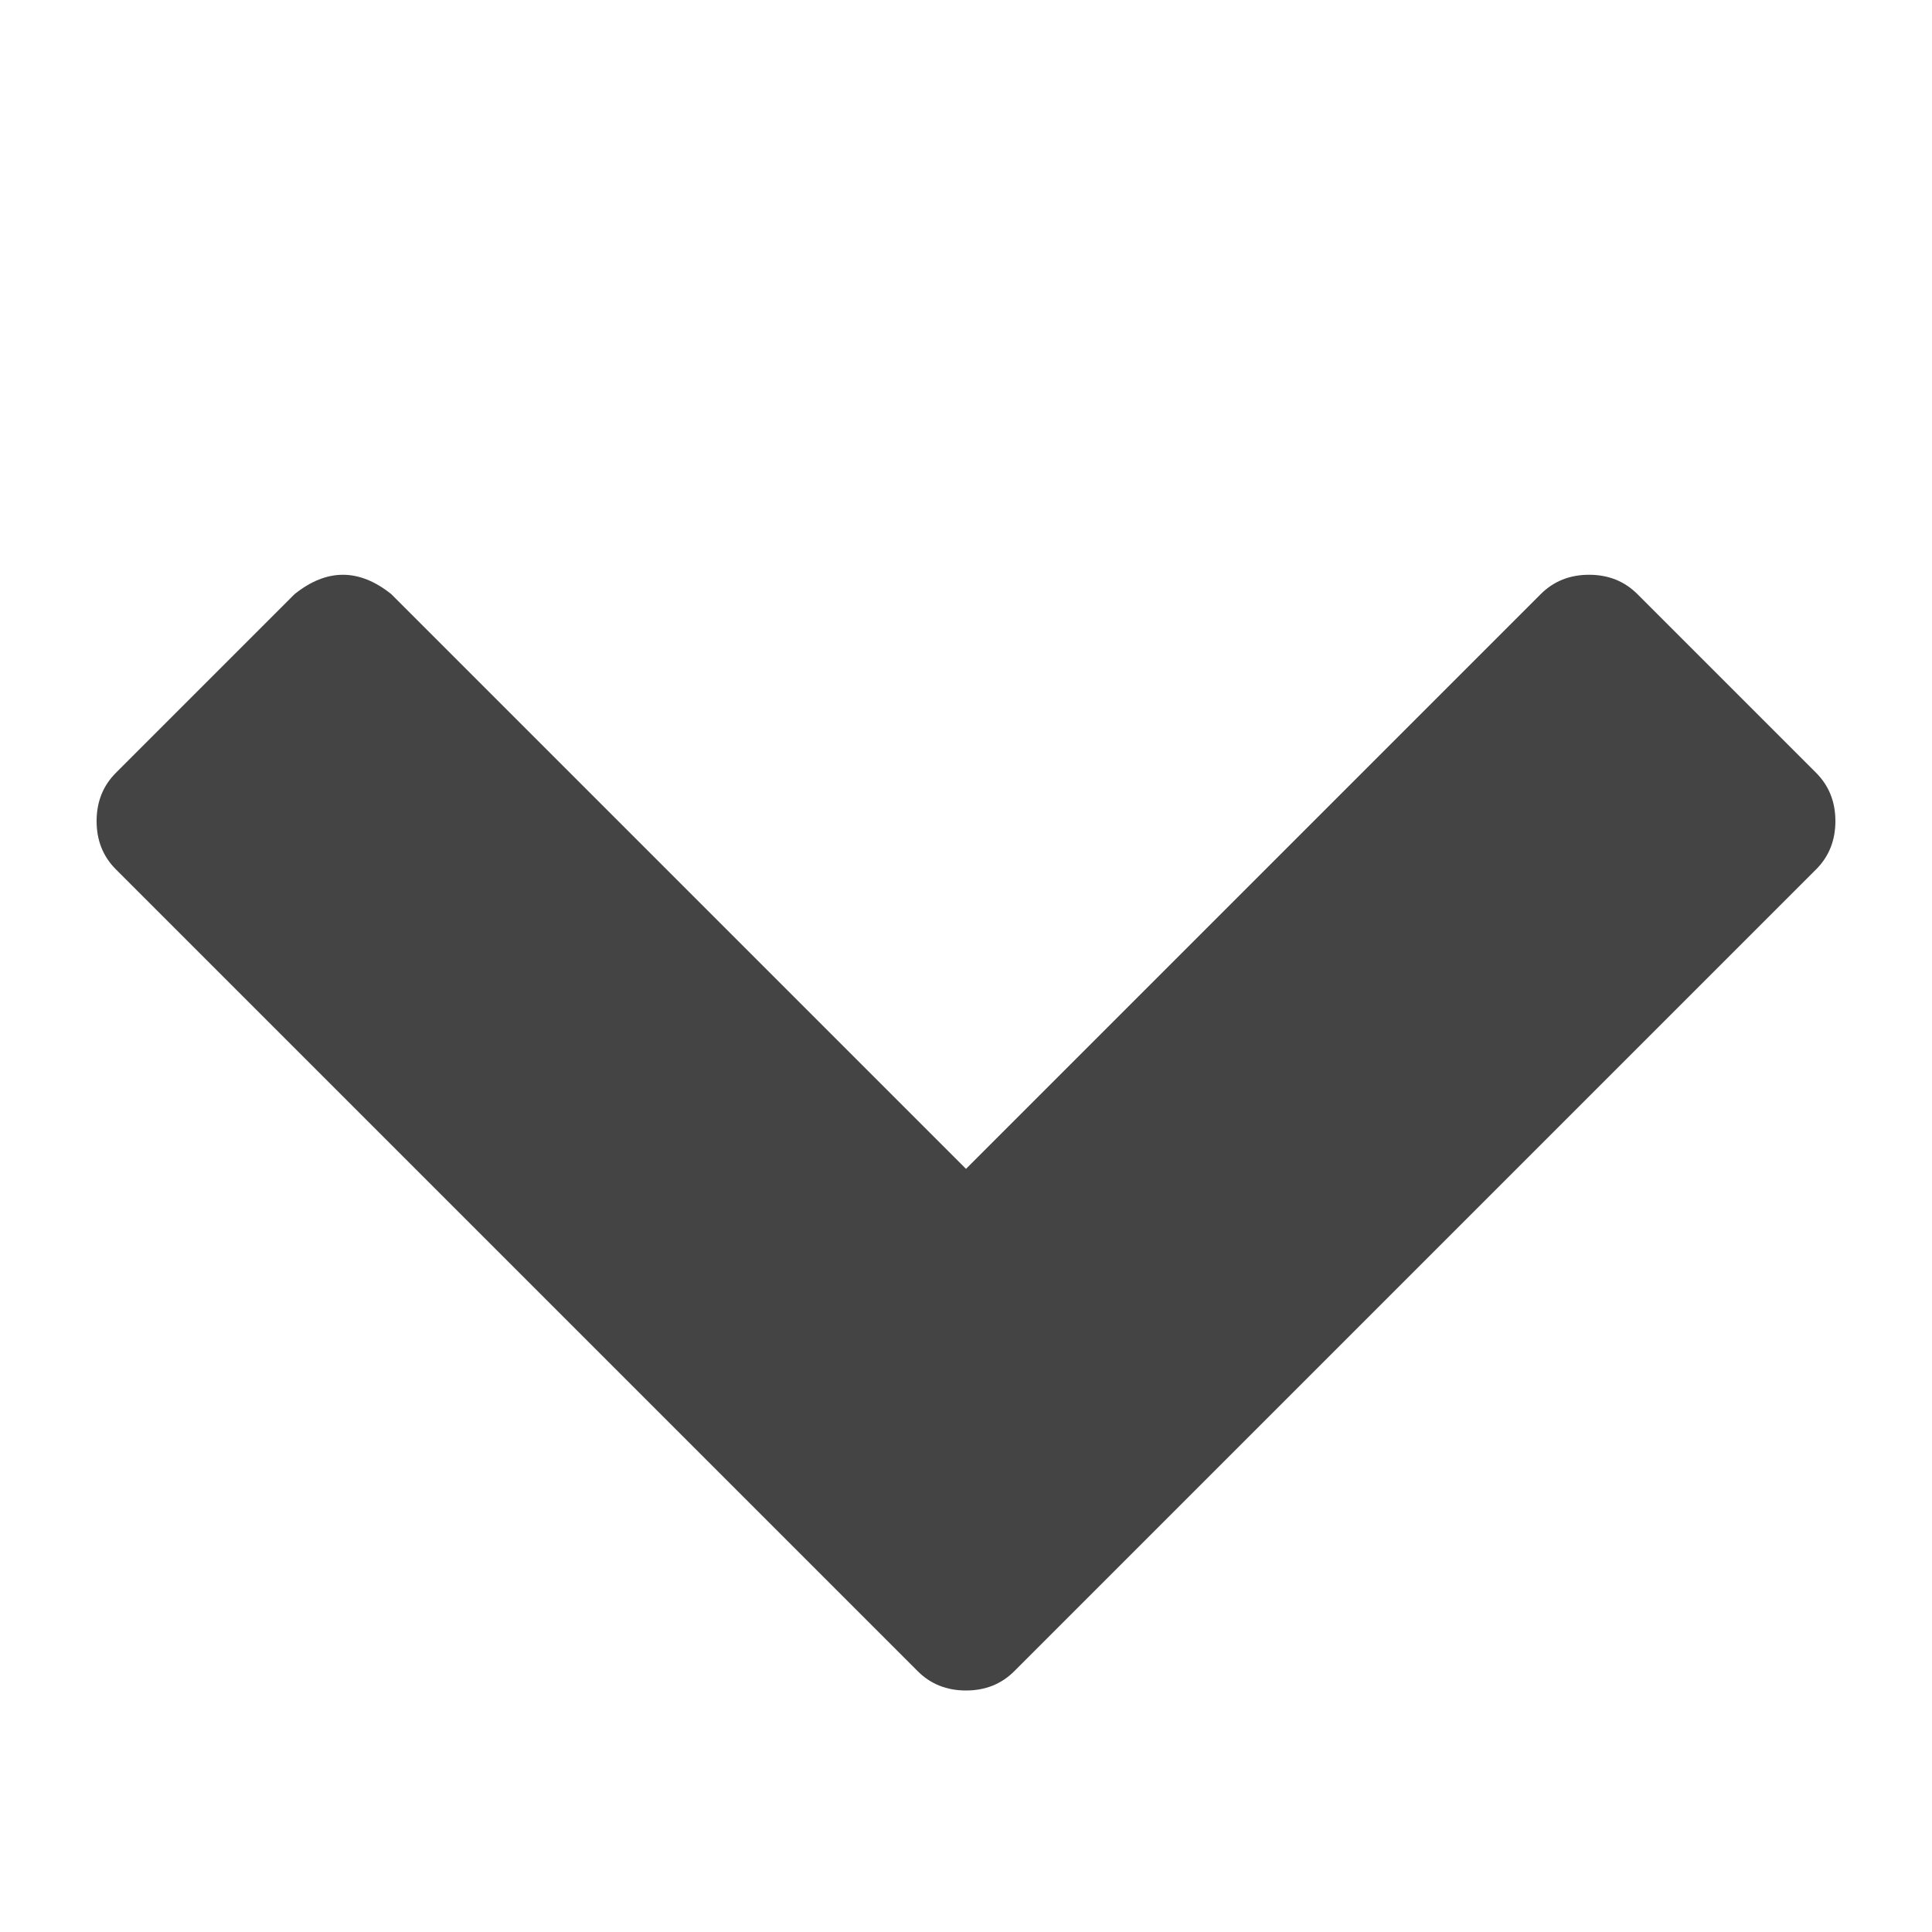 <?xml version="1.0"?><svg xmlns="http://www.w3.org/2000/svg" width="40" height="40" viewBox="0 0 40 40"><path fill="#444" d="m37.6 18l-16.6 16.6q-0.4 0.4-1 0.4t-1-0.4l-16.6-16.6q-0.4-0.4-0.4-1t0.4-1l3.7-3.7q0.5-0.4 1-0.4t1 0.4l11.9 11.9 11.9-11.9q0.4-0.4 1-0.4t1 0.4l3.7 3.7q0.4 0.4 0.4 1t-0.4 1z"></path></svg>